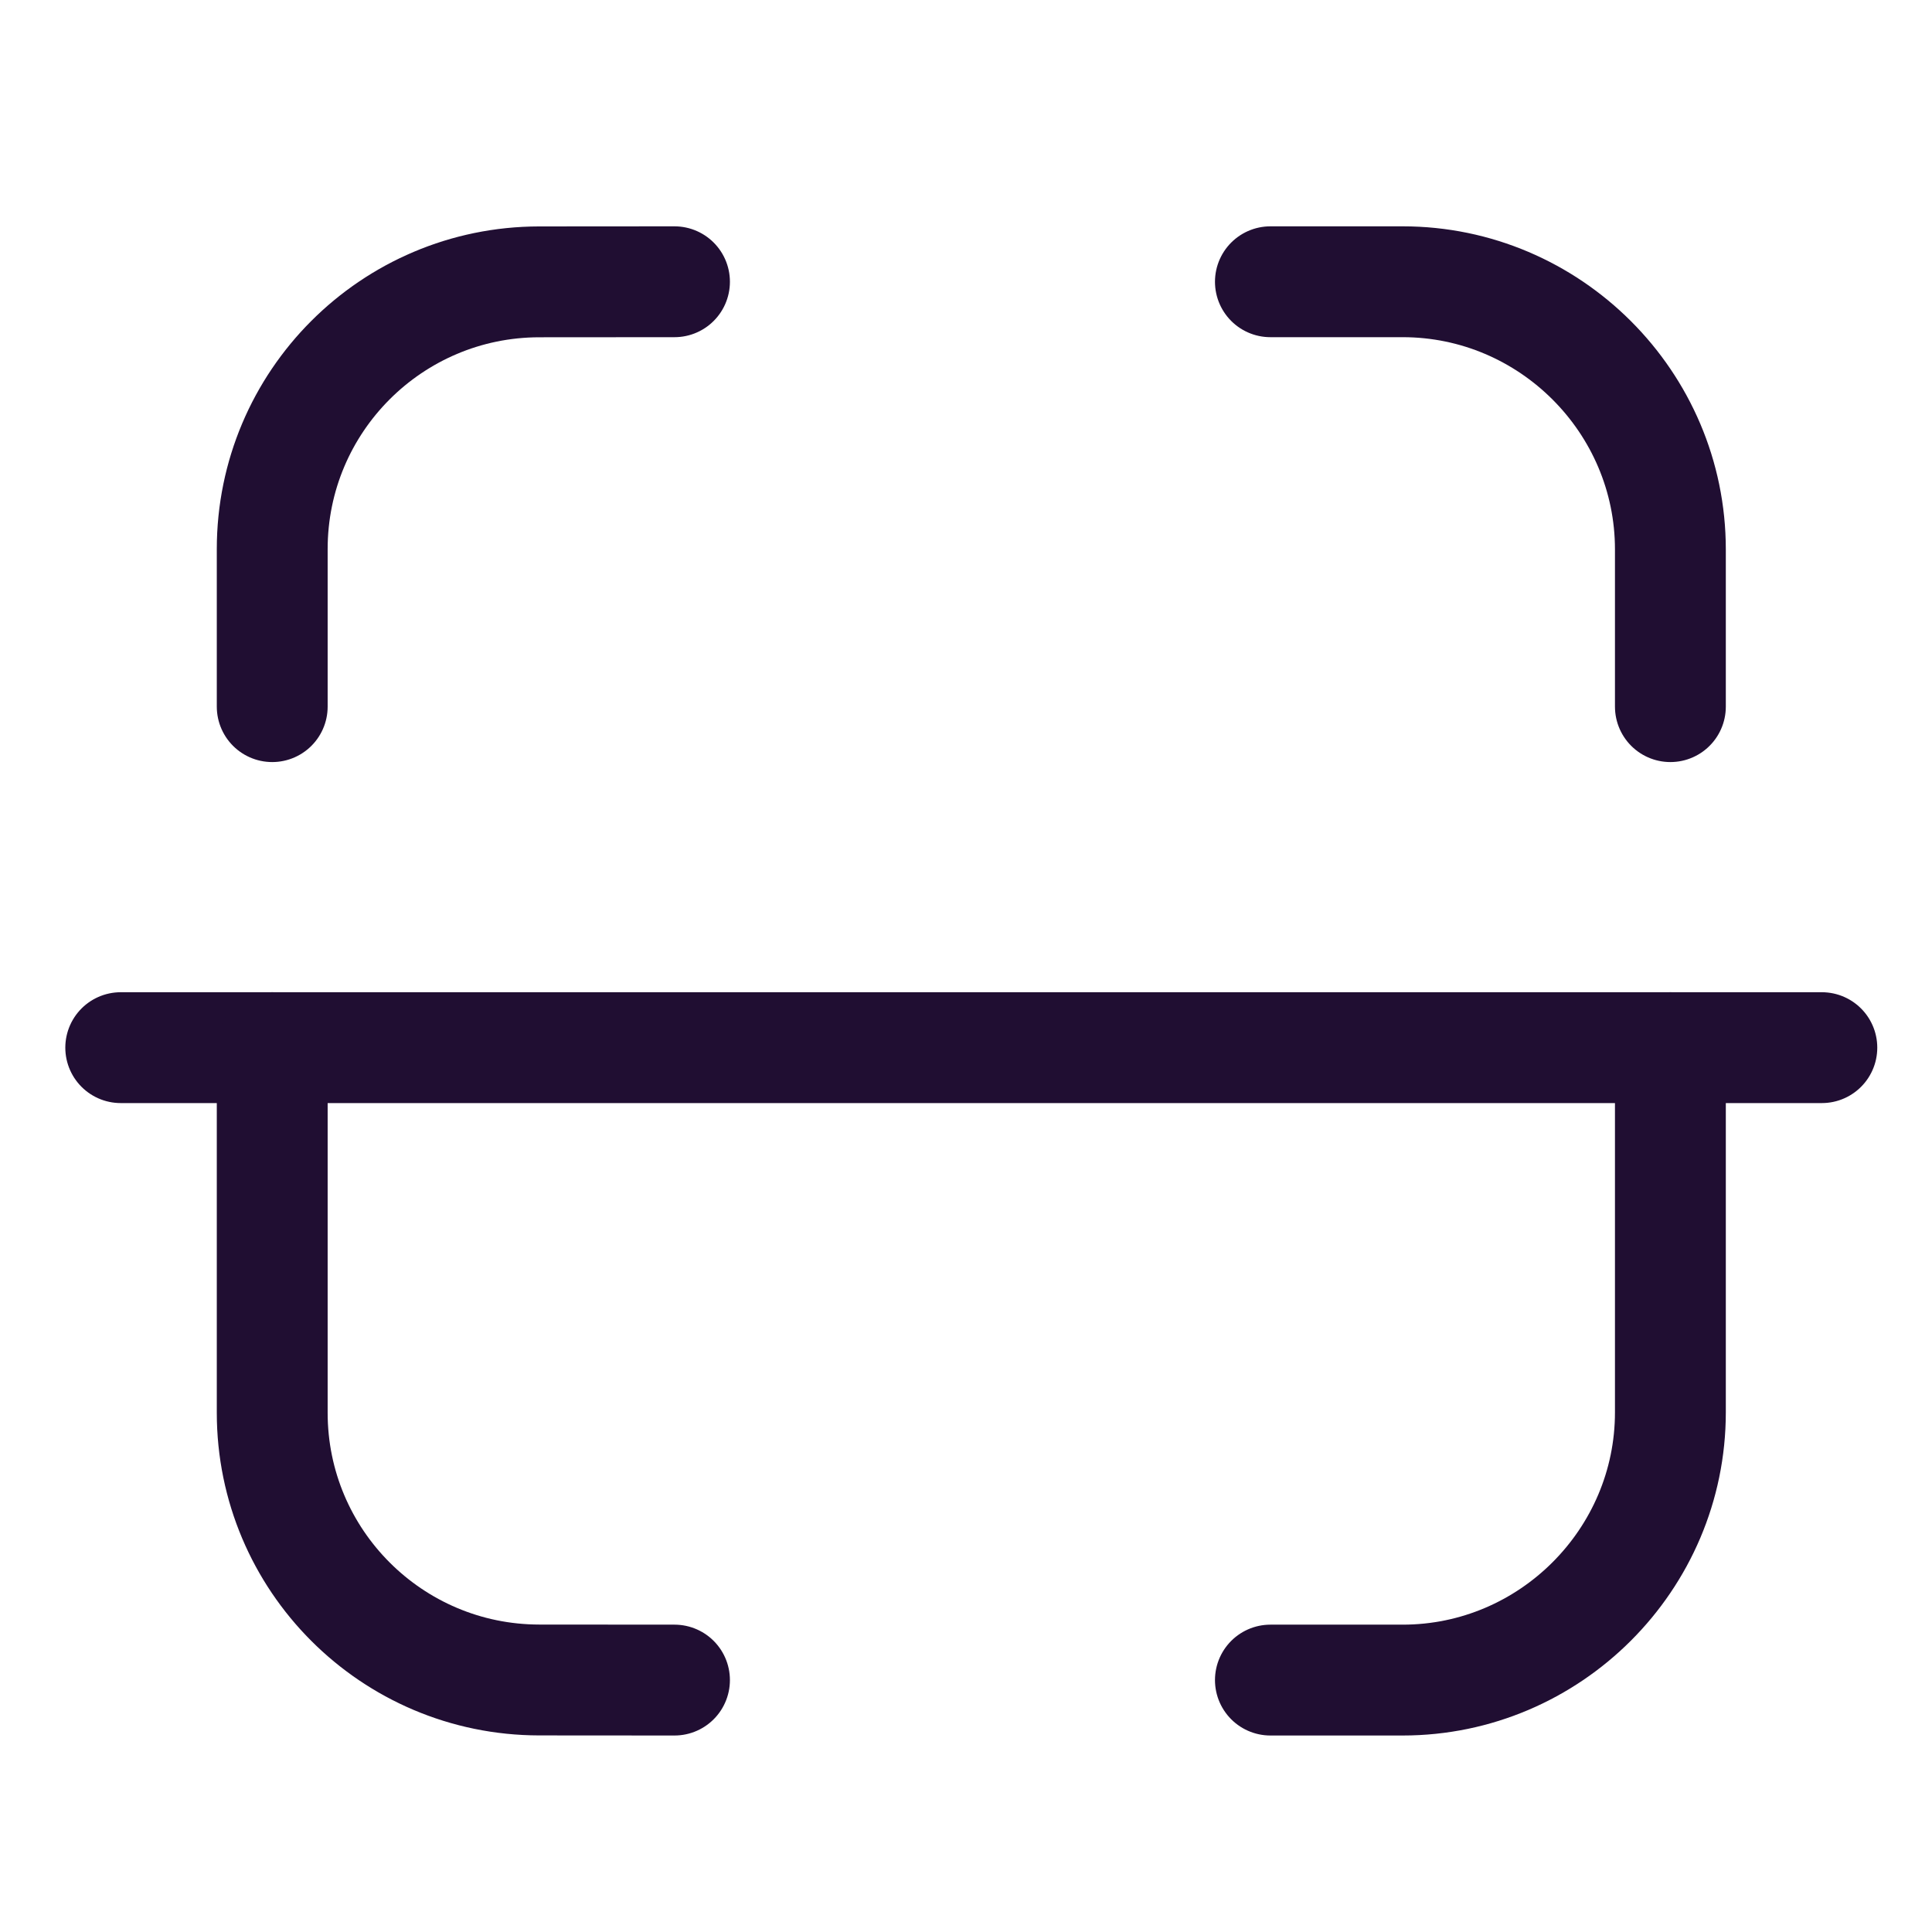 <svg width="61" height="61" viewBox="0 0 61 61" fill="none" xmlns="http://www.w3.org/2000/svg">
<path d="M57.522 33.078H3.812" stroke="#200E32" stroke-width="3.5" stroke-linecap="round" stroke-linejoin="round"/>
<path d="M52.74 22.311V17.347C52.74 12.698 48.938 8.896 44.288 8.896H40.111" stroke="#200E32" stroke-width="3.5" stroke-linecap="round" stroke-linejoin="round"/>
<path d="M8.595 22.311V17.337C8.595 12.68 12.368 8.904 17.025 8.899L21.296 8.896" stroke="#200E32" stroke-width="3.5" stroke-linecap="round" stroke-linejoin="round"/>
<path d="M52.74 33.078V44.594C52.74 49.241 48.938 53.046 44.288 53.046H40.111" stroke="#200E32" stroke-width="3.5" stroke-linecap="round" stroke-linejoin="round"/>
<path d="M8.595 33.078V44.605C8.595 49.262 12.368 53.038 17.025 53.043L21.296 53.046" stroke="#200E32" stroke-width="3.5" stroke-linecap="round" stroke-linejoin="round"/>
</svg>
